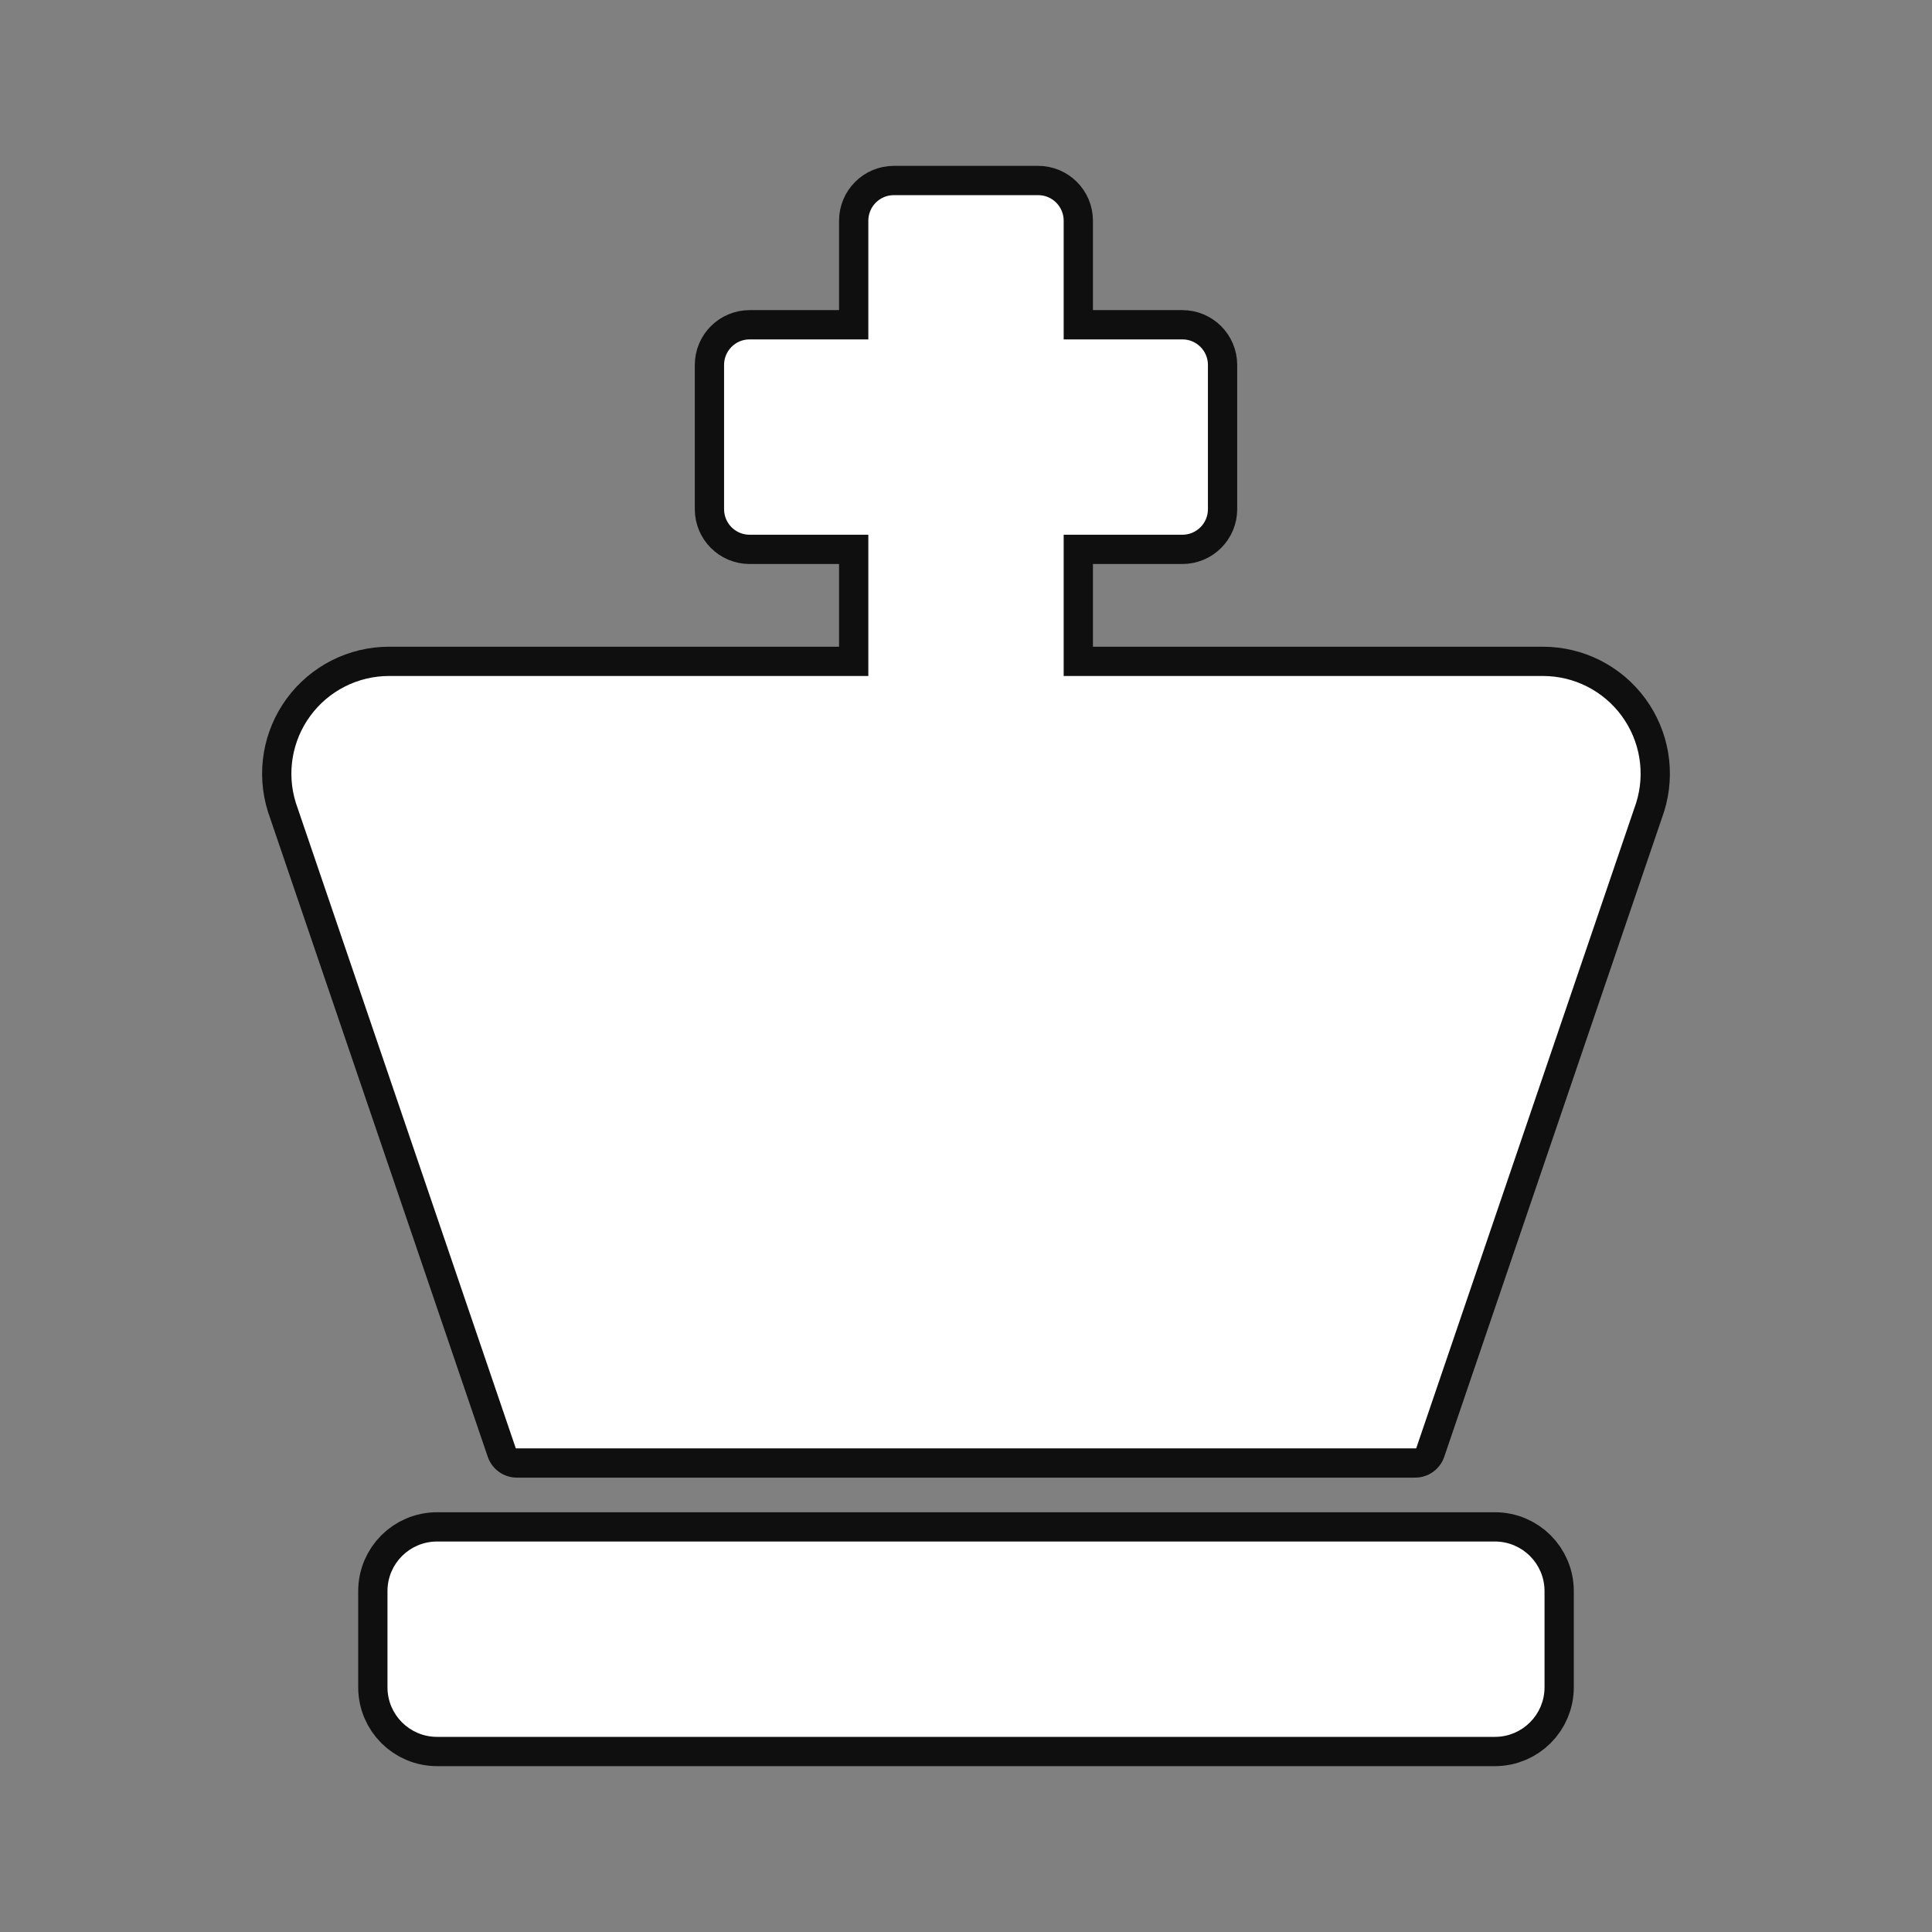 <svg id="eG4kgVOldJK1" xmlns="http://www.w3.org/2000/svg" xmlns:xlink="http://www.w3.org/1999/xlink" viewBox="0 0 45 45" shape-rendering="geometricPrecision" text-rendering="geometricPrecision" project-id="c9bdf506503d4be7bdf6bf3e6951b942" export-id="8ab70d99434d4dcabaf3511ec31f319c" cached="false"><rect x="0" y="0" width="45" height="45" fill="#808080" stroke="none"/><g transform="matrix(.07 0 0 0.07 6.82 4.58)"><g><path d="M400,448h-352c-8.837,0-16,7.163-16,16v32c0,8.837,7.163,16,16,16h352c8.837,0,16-7.163,16-16v-32c0-8.837-7.163-16-16-16Zm16-288h-160v-48h40c4.418,0,8-3.582,8-8v-48c0-4.418-3.582-8-8-8h-40v-40c0-4.418-3.582-8-8-8h-48c-4.418,0-8,3.582-8,8v40h-40c-4.418,0-8,3.582-8,8v48c0,4.418,3.582,8,8,8h40v48h-160c-10.175.008-19.739,4.854-25.763,13.053s-7.79,18.775-4.757,28.487L74.56,416h298.88l73.08-214.46c3.033-9.712,1.267-20.287-4.757-28.487s-15.589-13.045-25.763-13.053Z" fill="#fff" stroke="#0f0f0f" stroke-width="20.48" stroke-linecap="round" stroke-linejoin="round"/></g><g><path d="M400,448h-352c-8.837,0-16,7.163-16,16v32c0,8.837,7.163,16,16,16h352c8.837,0,16-7.163,16-16v-32c0-8.837-7.163-16-16-16Zm16-288h-160v-48h40c4.418,0,8-3.582,8-8v-48c0-4.418-3.582-8-8-8h-40v-40c0-4.418-3.582-8-8-8h-48c-4.418,0-8,3.582-8,8v40h-40c-4.418,0-8,3.582-8,8v48c0,4.418,3.582,8,8,8h40v48h-160c-10.175.008-19.739,4.854-25.763,13.053s-7.79,18.775-4.757,28.487L74.56,416h298.88l73.08-214.46c3.033-9.712,1.267-20.287-4.757-28.487s-15.589-13.045-25.763-13.053Z" fill="#fff" stroke="#fff"/></g></g></svg>
